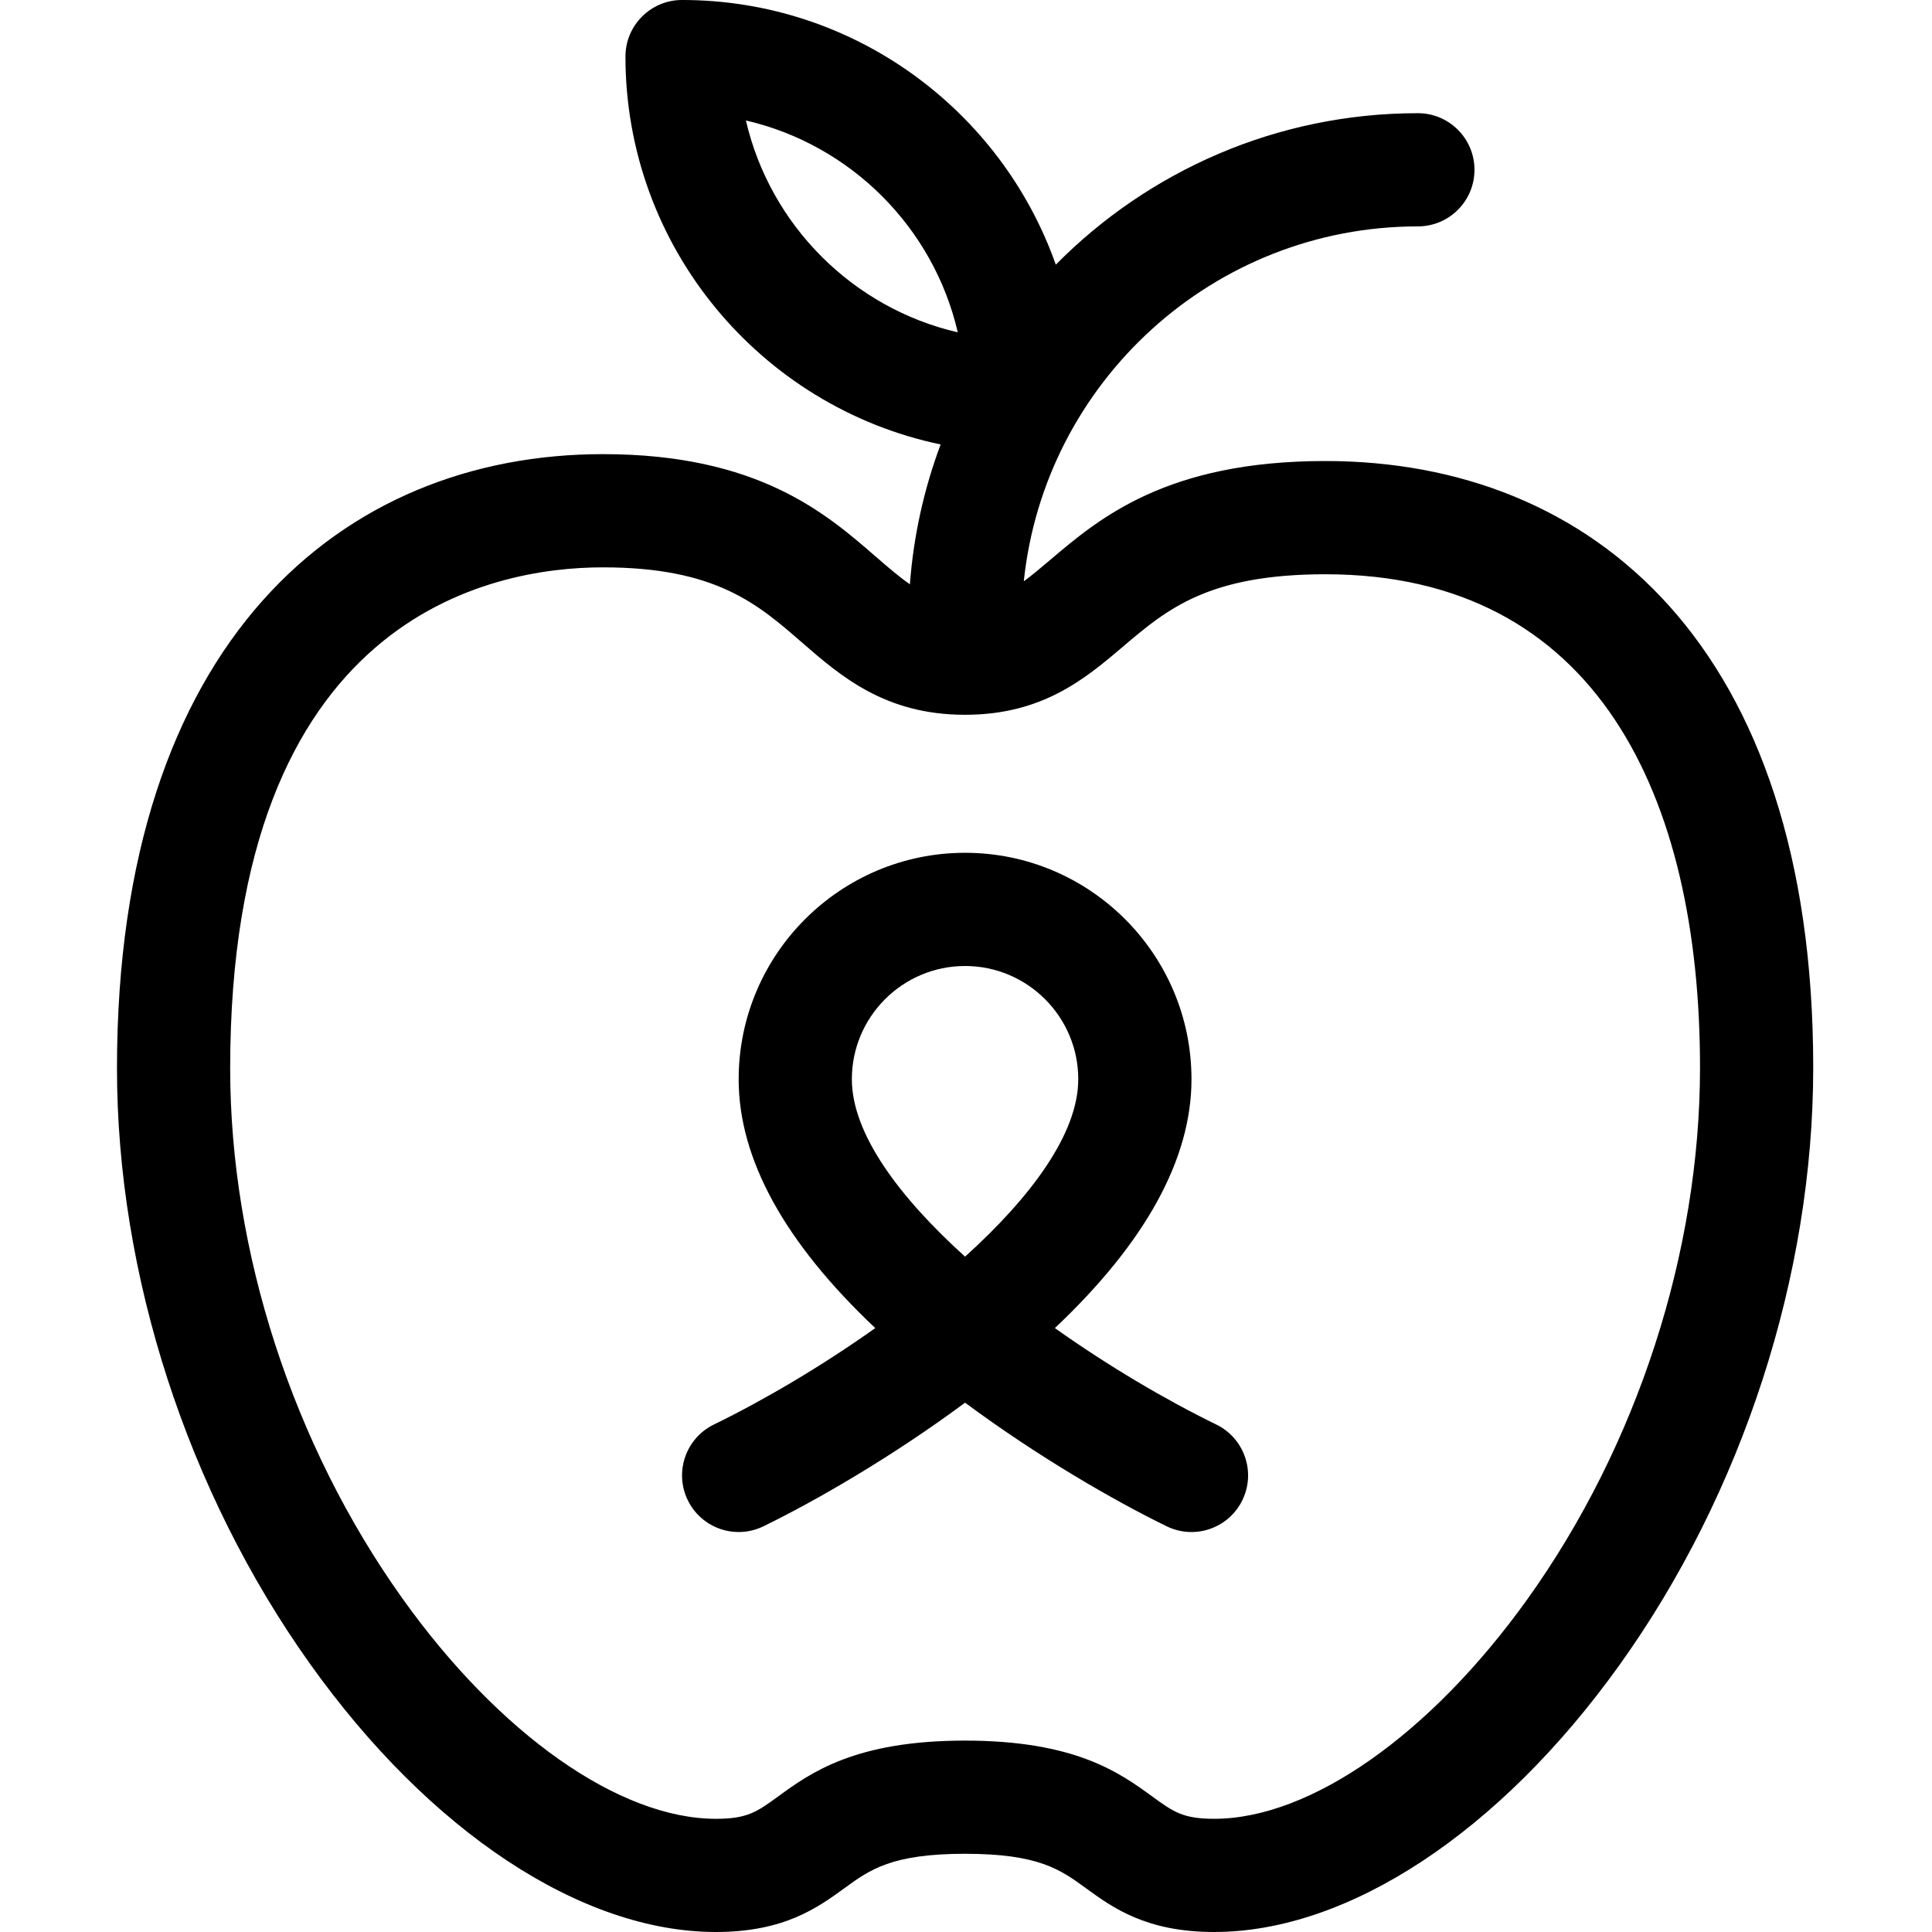 <svg height="512pt" viewBox="-31 0 512 512" width="512pt" xmlns="http://www.w3.org/2000/svg"><path d="m201.113 147.535c-13.195-11.473-31.266-27.184-72.328-27.184-68.906 0-128.785 49.359-128.785 162.781 0 54.645 18.633 112.141 51.113 157.742 31.727 44.535 71.957 71.125 107.617 71.125 18.102 0 26.992-6.469 34.137-11.668 6.68-4.859 12.449-9.059 31.883-9.059 19.504 0 25.277 4.203 31.969 9.074 7.129 5.191 16.004 11.652 34.051 11.652 35.52 0 75.66-26.434 107.379-70.711 32.648-45.57 51.375-103.289 51.375-158.352 0-111.766-58.523-160.758-129.293-160.758-42.062 0-59.922 15.168-72.965 26.246-2.637 2.238-4.871 4.102-6.949 5.629 5.496-52.773 50.234-94.055 104.434-94.055 8.285 0 15-6.715 15-15s-6.715-15-15-15c-37.496 0-71.469 15.371-95.953 40.141-14.41-40.812-53.363-70.141-99.047-70.141-8.281 0-15 6.715-15 15 0 50.539 35.895 92.852 83.527 102.789-4.375 11.676-7.176 24.113-8.145 37.055-2.672-1.84-5.512-4.258-9.02-7.309zm-34.438-115.609c27.793 6.434 49.715 28.355 56.148 56.148-27.789-6.434-49.715-28.355-56.148-56.148zm100.008 139.367c11.574-9.828 22.508-19.109 53.547-19.109 72.059 0 99.293 58.98 99.293 130.754 0 48.941-16.68 100.289-45.762 140.883-25.711 35.887-57.508 58.18-82.992 58.18-8.281 0-10.824-1.852-16.395-5.906-8.59-6.254-20.359-14.82-49.625-14.82-29.195 0-40.953 8.555-49.535 14.801-5.594 4.07-8.145 5.926-16.484 5.926-25.59 0-57.465-22.426-83.18-58.531-28.949-40.637-45.551-91.789-45.551-140.336 0-119.844 69.086-132.781 98.785-132.781 29.844 0 40.918 9.629 52.645 19.824 10.375 9.02 22.137 19.246 43.312 19.246h.004.016c20.586-.008 31.922-9.637 41.922-18.129zm0 0"/><path d="m164.75 286c0 21.133 12.168 43.273 36.207 65.957-14.285 10.133-29.438 19.055-42.781 25.562-7.445 3.633-10.539 12.613-6.906 20.059 3.633 7.445 12.613 10.535 20.059 6.902 14.094-6.875 34.281-18.555 53.422-32.758 19.141 14.203 39.328 25.883 53.422 32.758 7.465 3.641 16.434.527 20.059-6.902 3.633-7.445.543-16.426-6.906-20.059-13.344-6.508-28.496-15.43-42.781-25.562 24.039-22.684 36.207-44.824 36.207-65.957 0-33.086-26.918-60-60-60-33.086 0-60 26.914-60 60zm90 0c0 14.434-12.539 31.242-30 47.027-17.457-15.785-30-32.594-30-47.027 0-16.543 13.461-30 30-30 16.543 0 30 13.457 30 30zm0 0"/></svg>